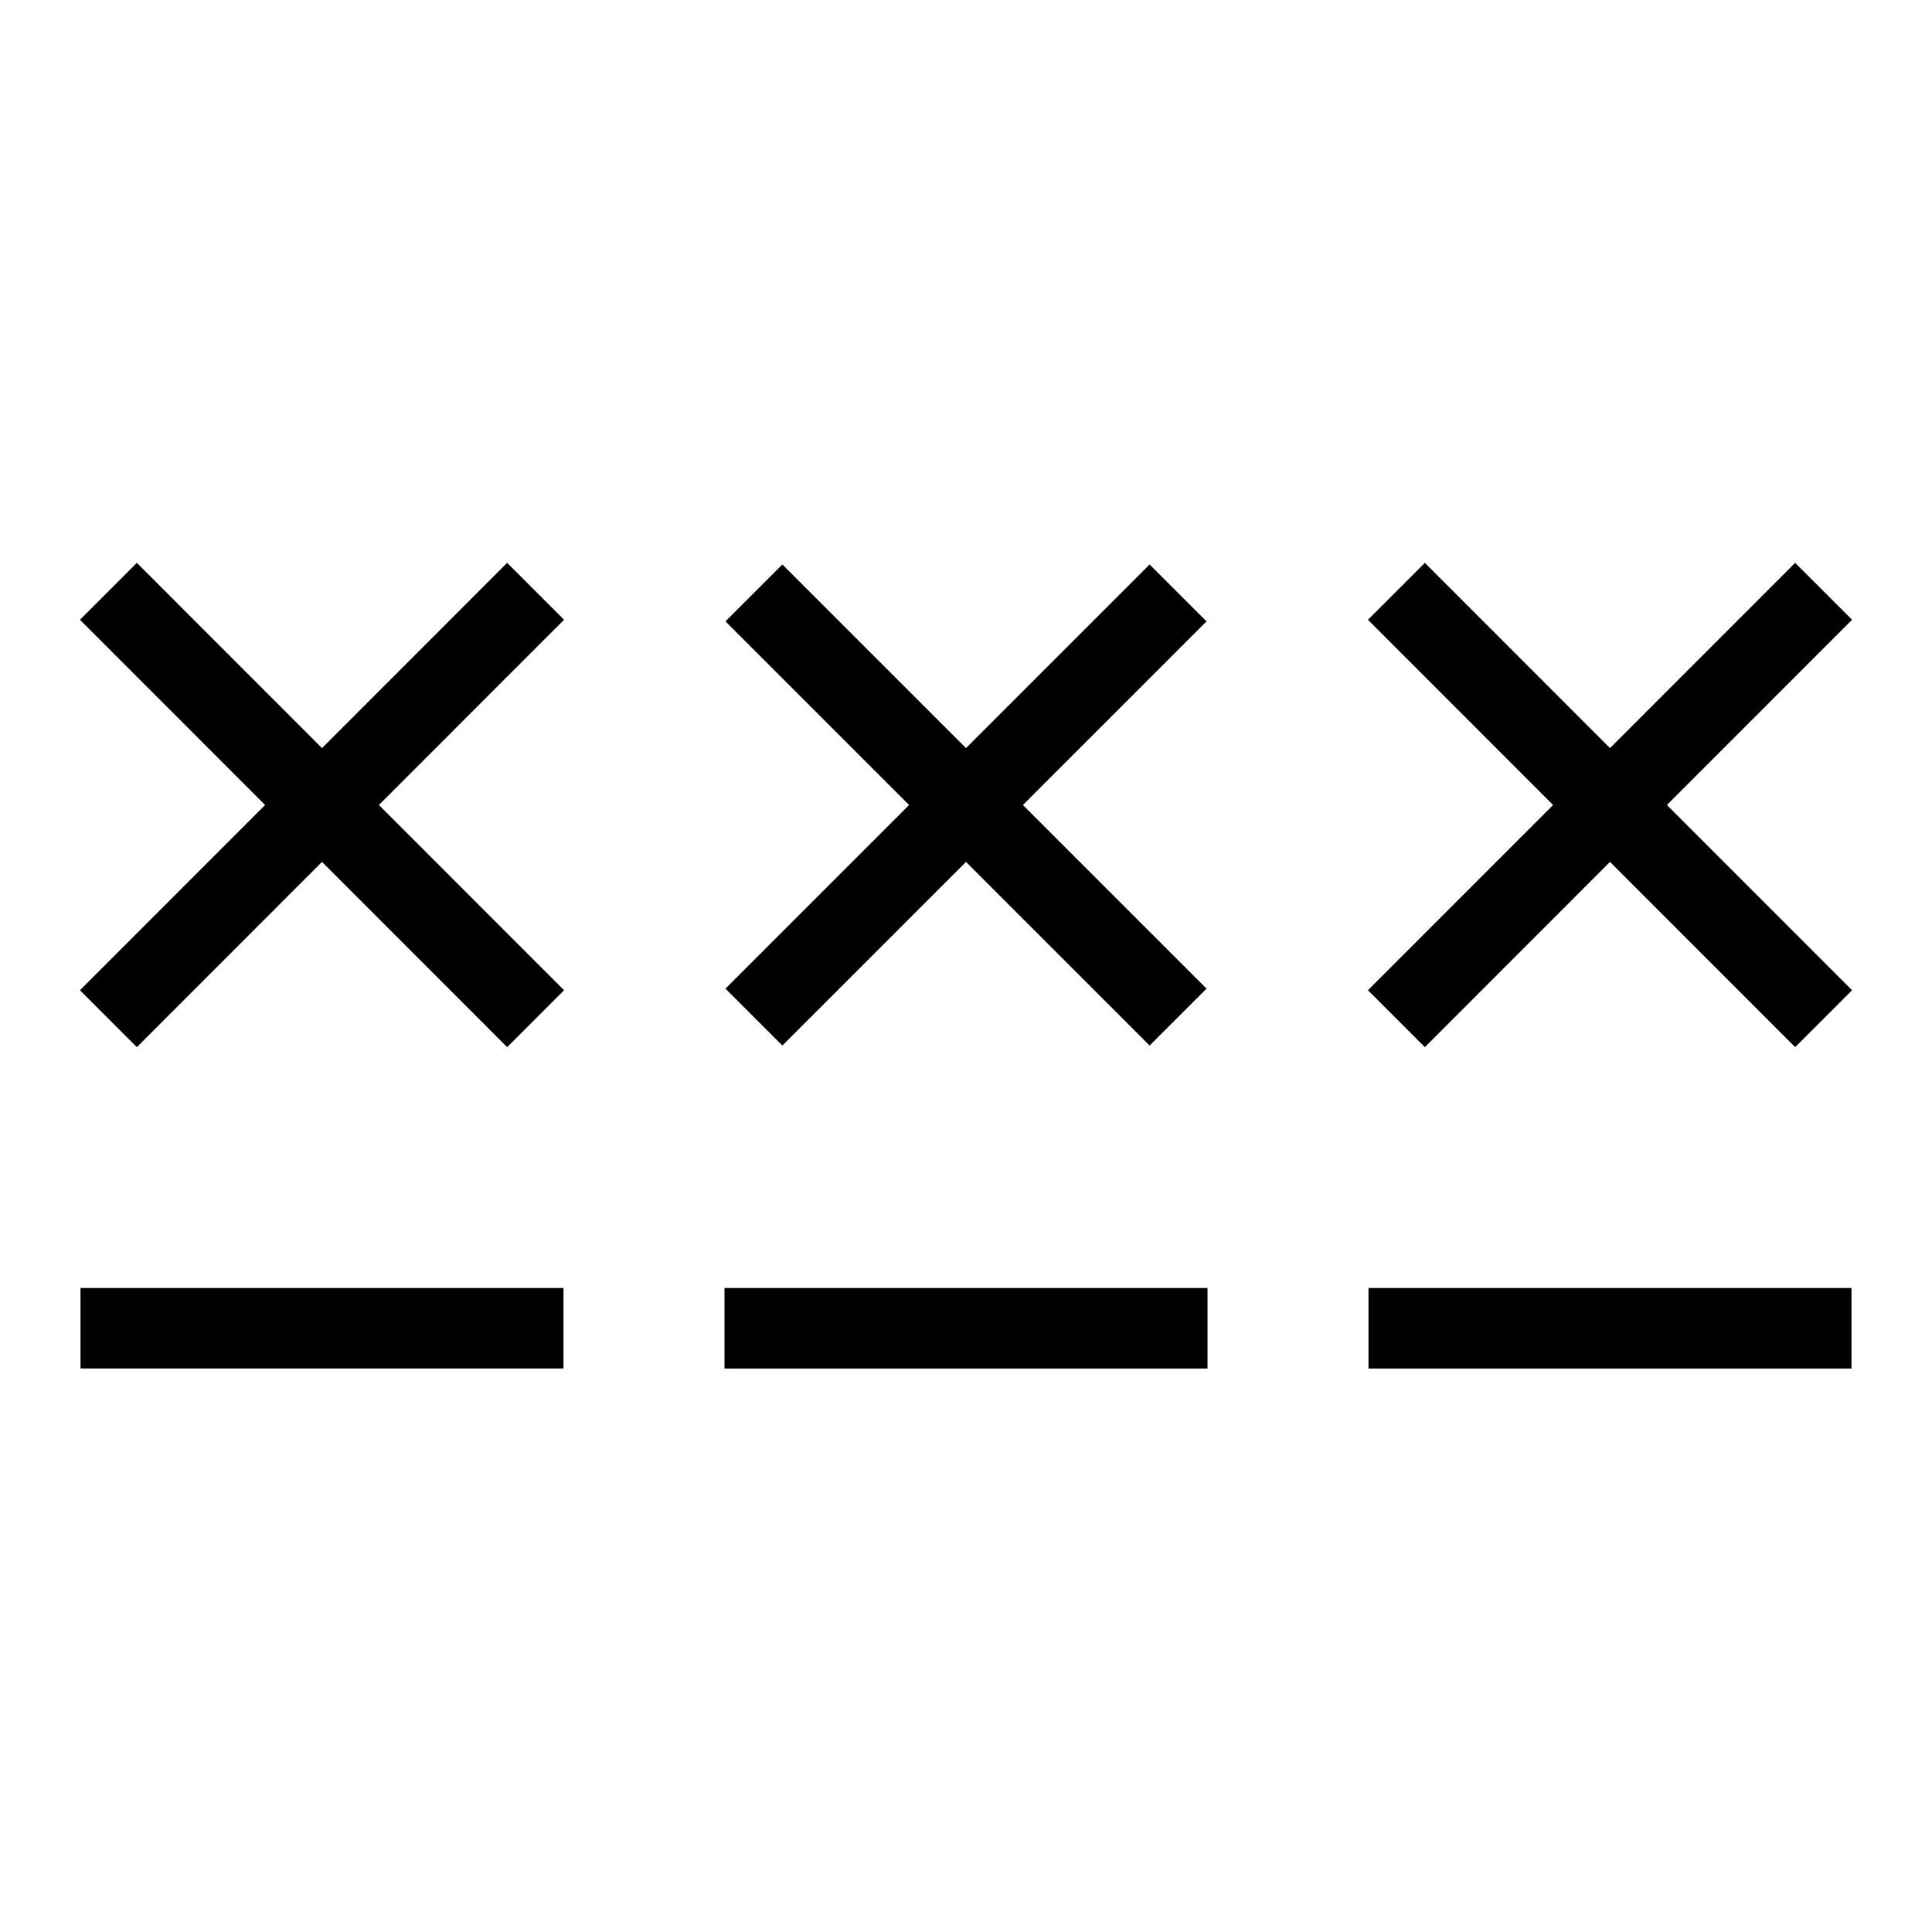 <?xml version="1.0" encoding="UTF-8"?>
<svg xmlns="http://www.w3.org/2000/svg" id="Layer_1" data-name="Layer 1" viewBox="0 0 24 24">
  <path d="m9,16h6v1h-6v-1Zm.719-3.012l2.281-2.281,2.281,2.281.707-.707-2.281-2.281,2.281-2.281-.707-.707-2.281,2.281-2.281-2.281-.707.707,2.281,2.281-2.281,2.281.707.707Zm7.281,4.012h6v-1h-6v1Zm6.007-9.301l-.707-.707-2.3,2.301-2.3-2.301-.707.707,2.3,2.301-2.3,2.301.707.707,2.3-2.301,2.3,2.301.707-.707-2.3-2.301,2.3-2.301ZM1,17h6v-1H1v1ZM6.3,6.992l-2.3,2.301-2.3-2.301-.707.707,2.3,2.301-2.3,2.301.707.707,2.3-2.301,2.3,2.301.707-.707-2.3-2.301,2.3-2.301-.707-.707Z"/>
</svg>
